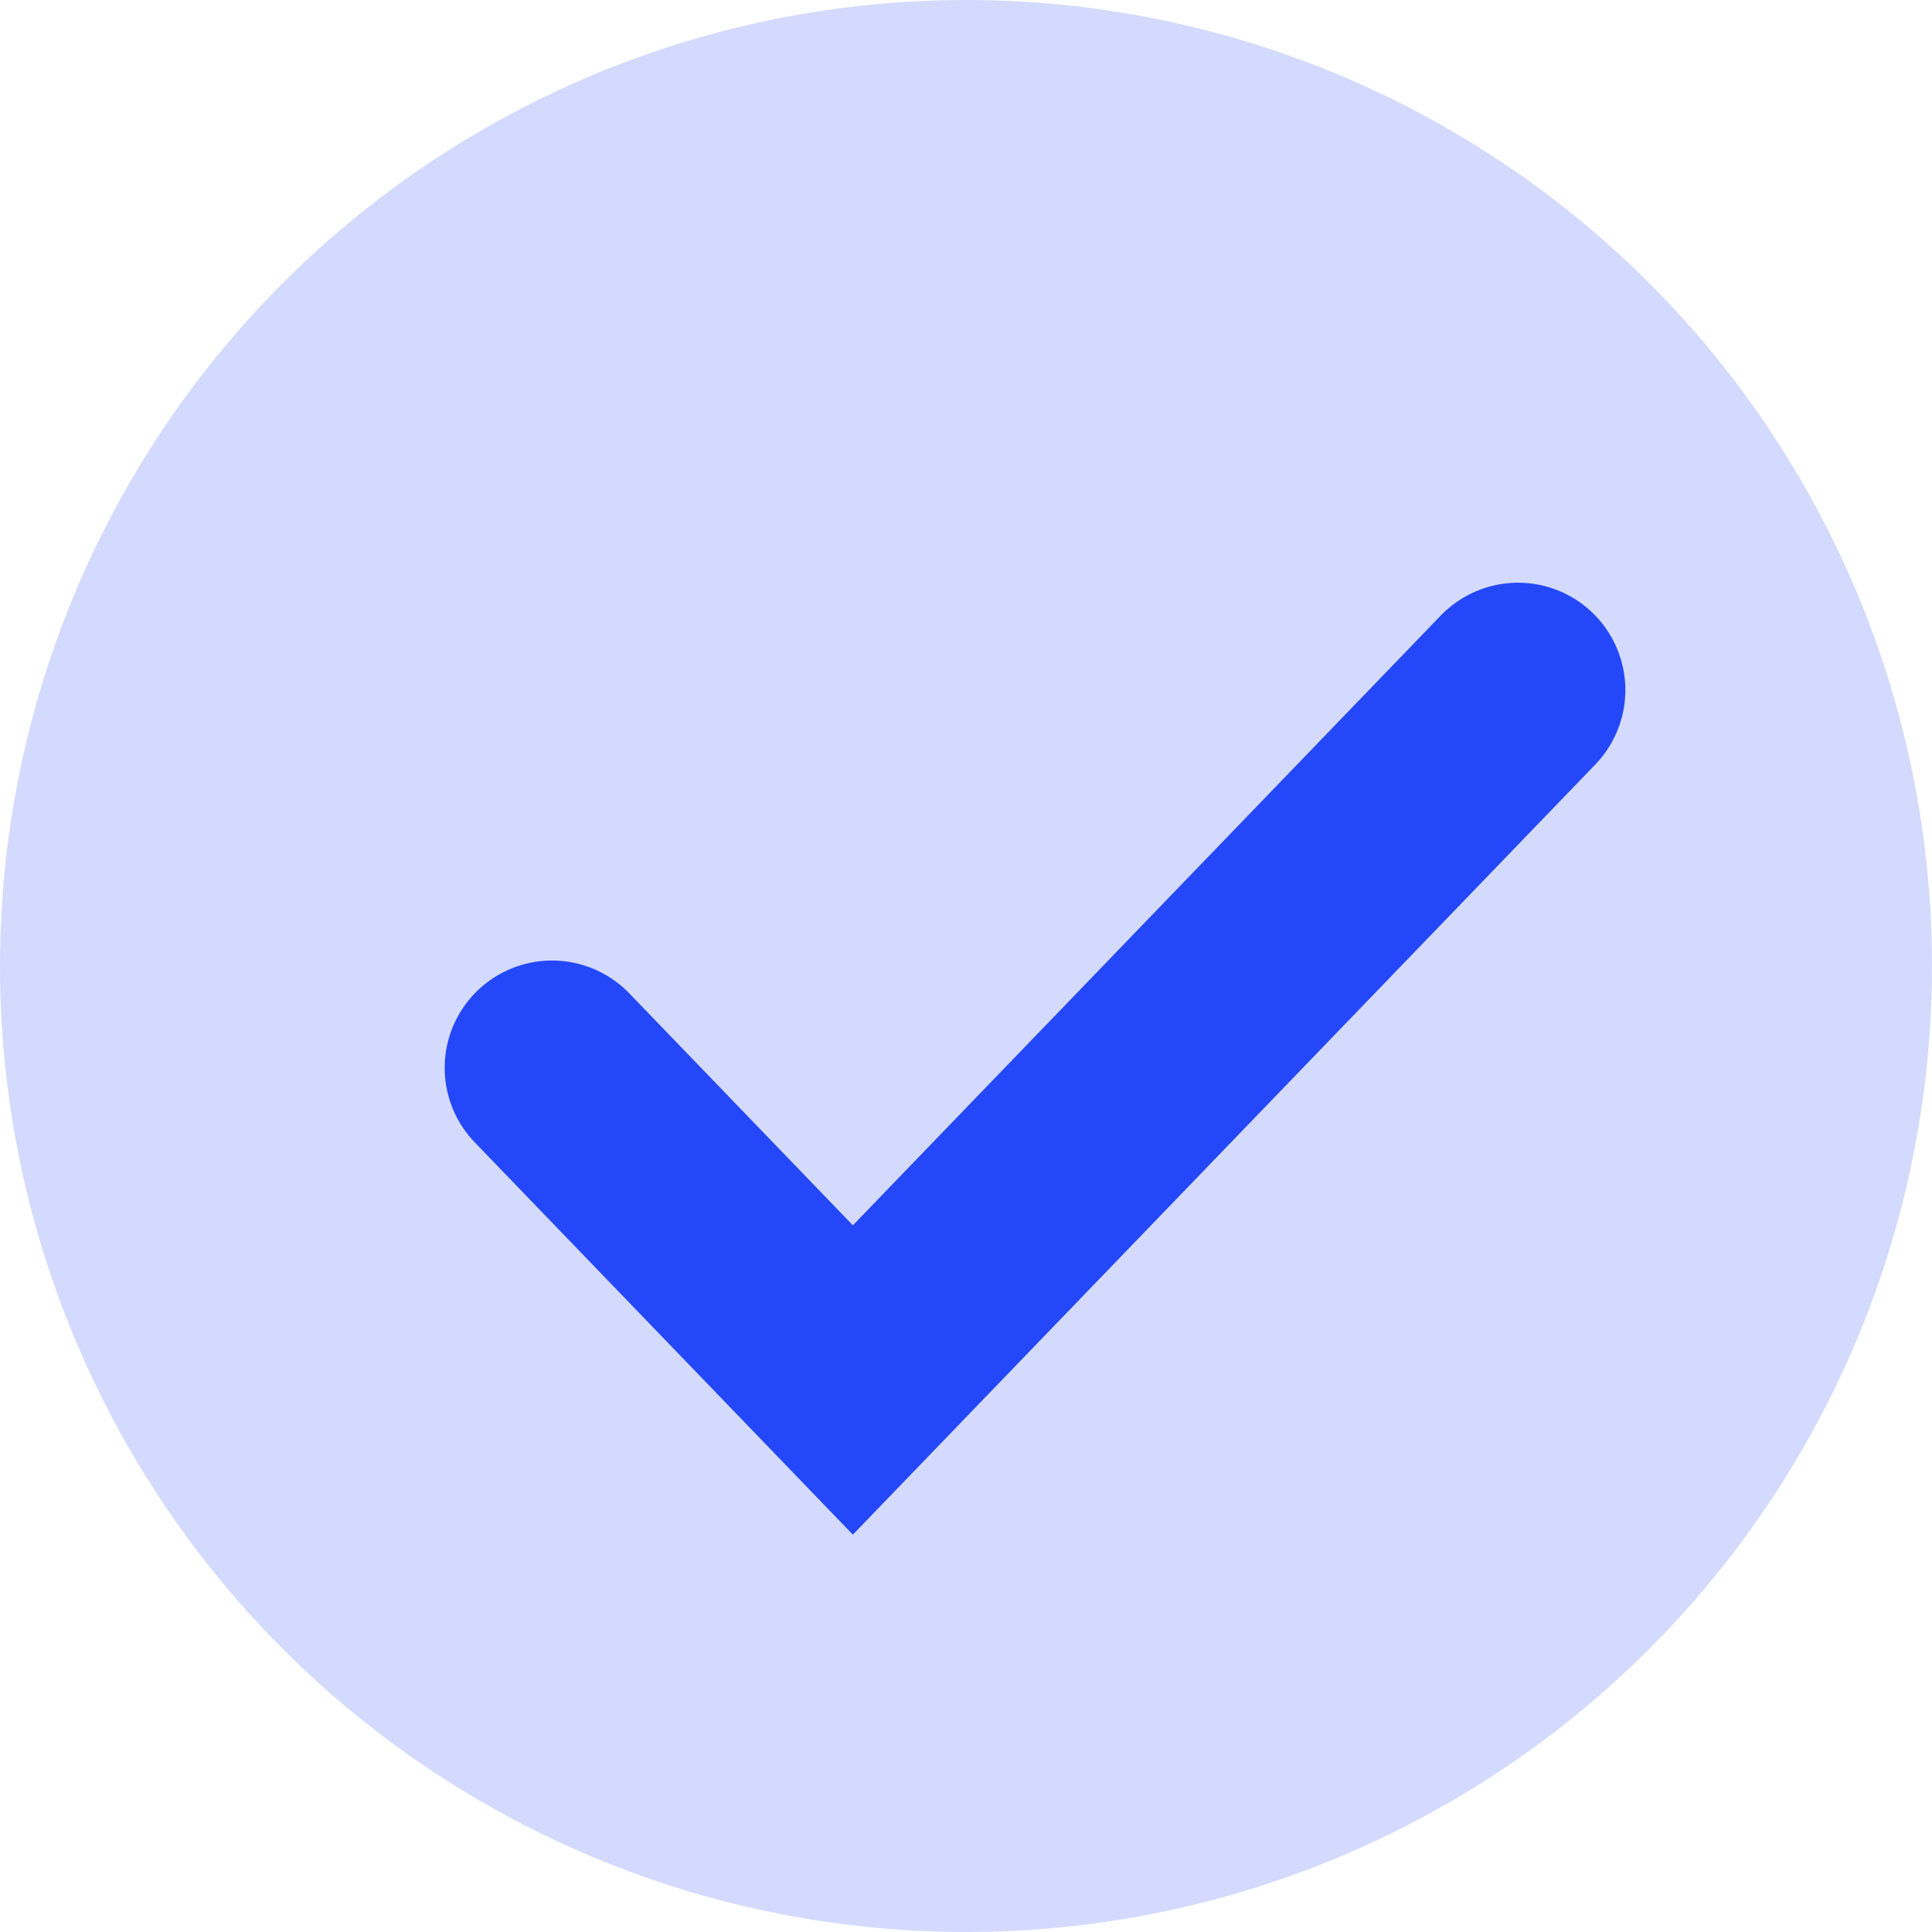 <svg width="18" height="18" viewBox="0 0 18 18" fill="none" xmlns="http://www.w3.org/2000/svg">
<circle cx="9" cy="9" r="9" fill="#2447F9" fill-opacity="0.2"/>
<path d="M5.143 9.949L7.946 12.857L14.143 6.429" stroke="#2447F9" stroke-width="2" stroke-linecap="round"/>
</svg>
